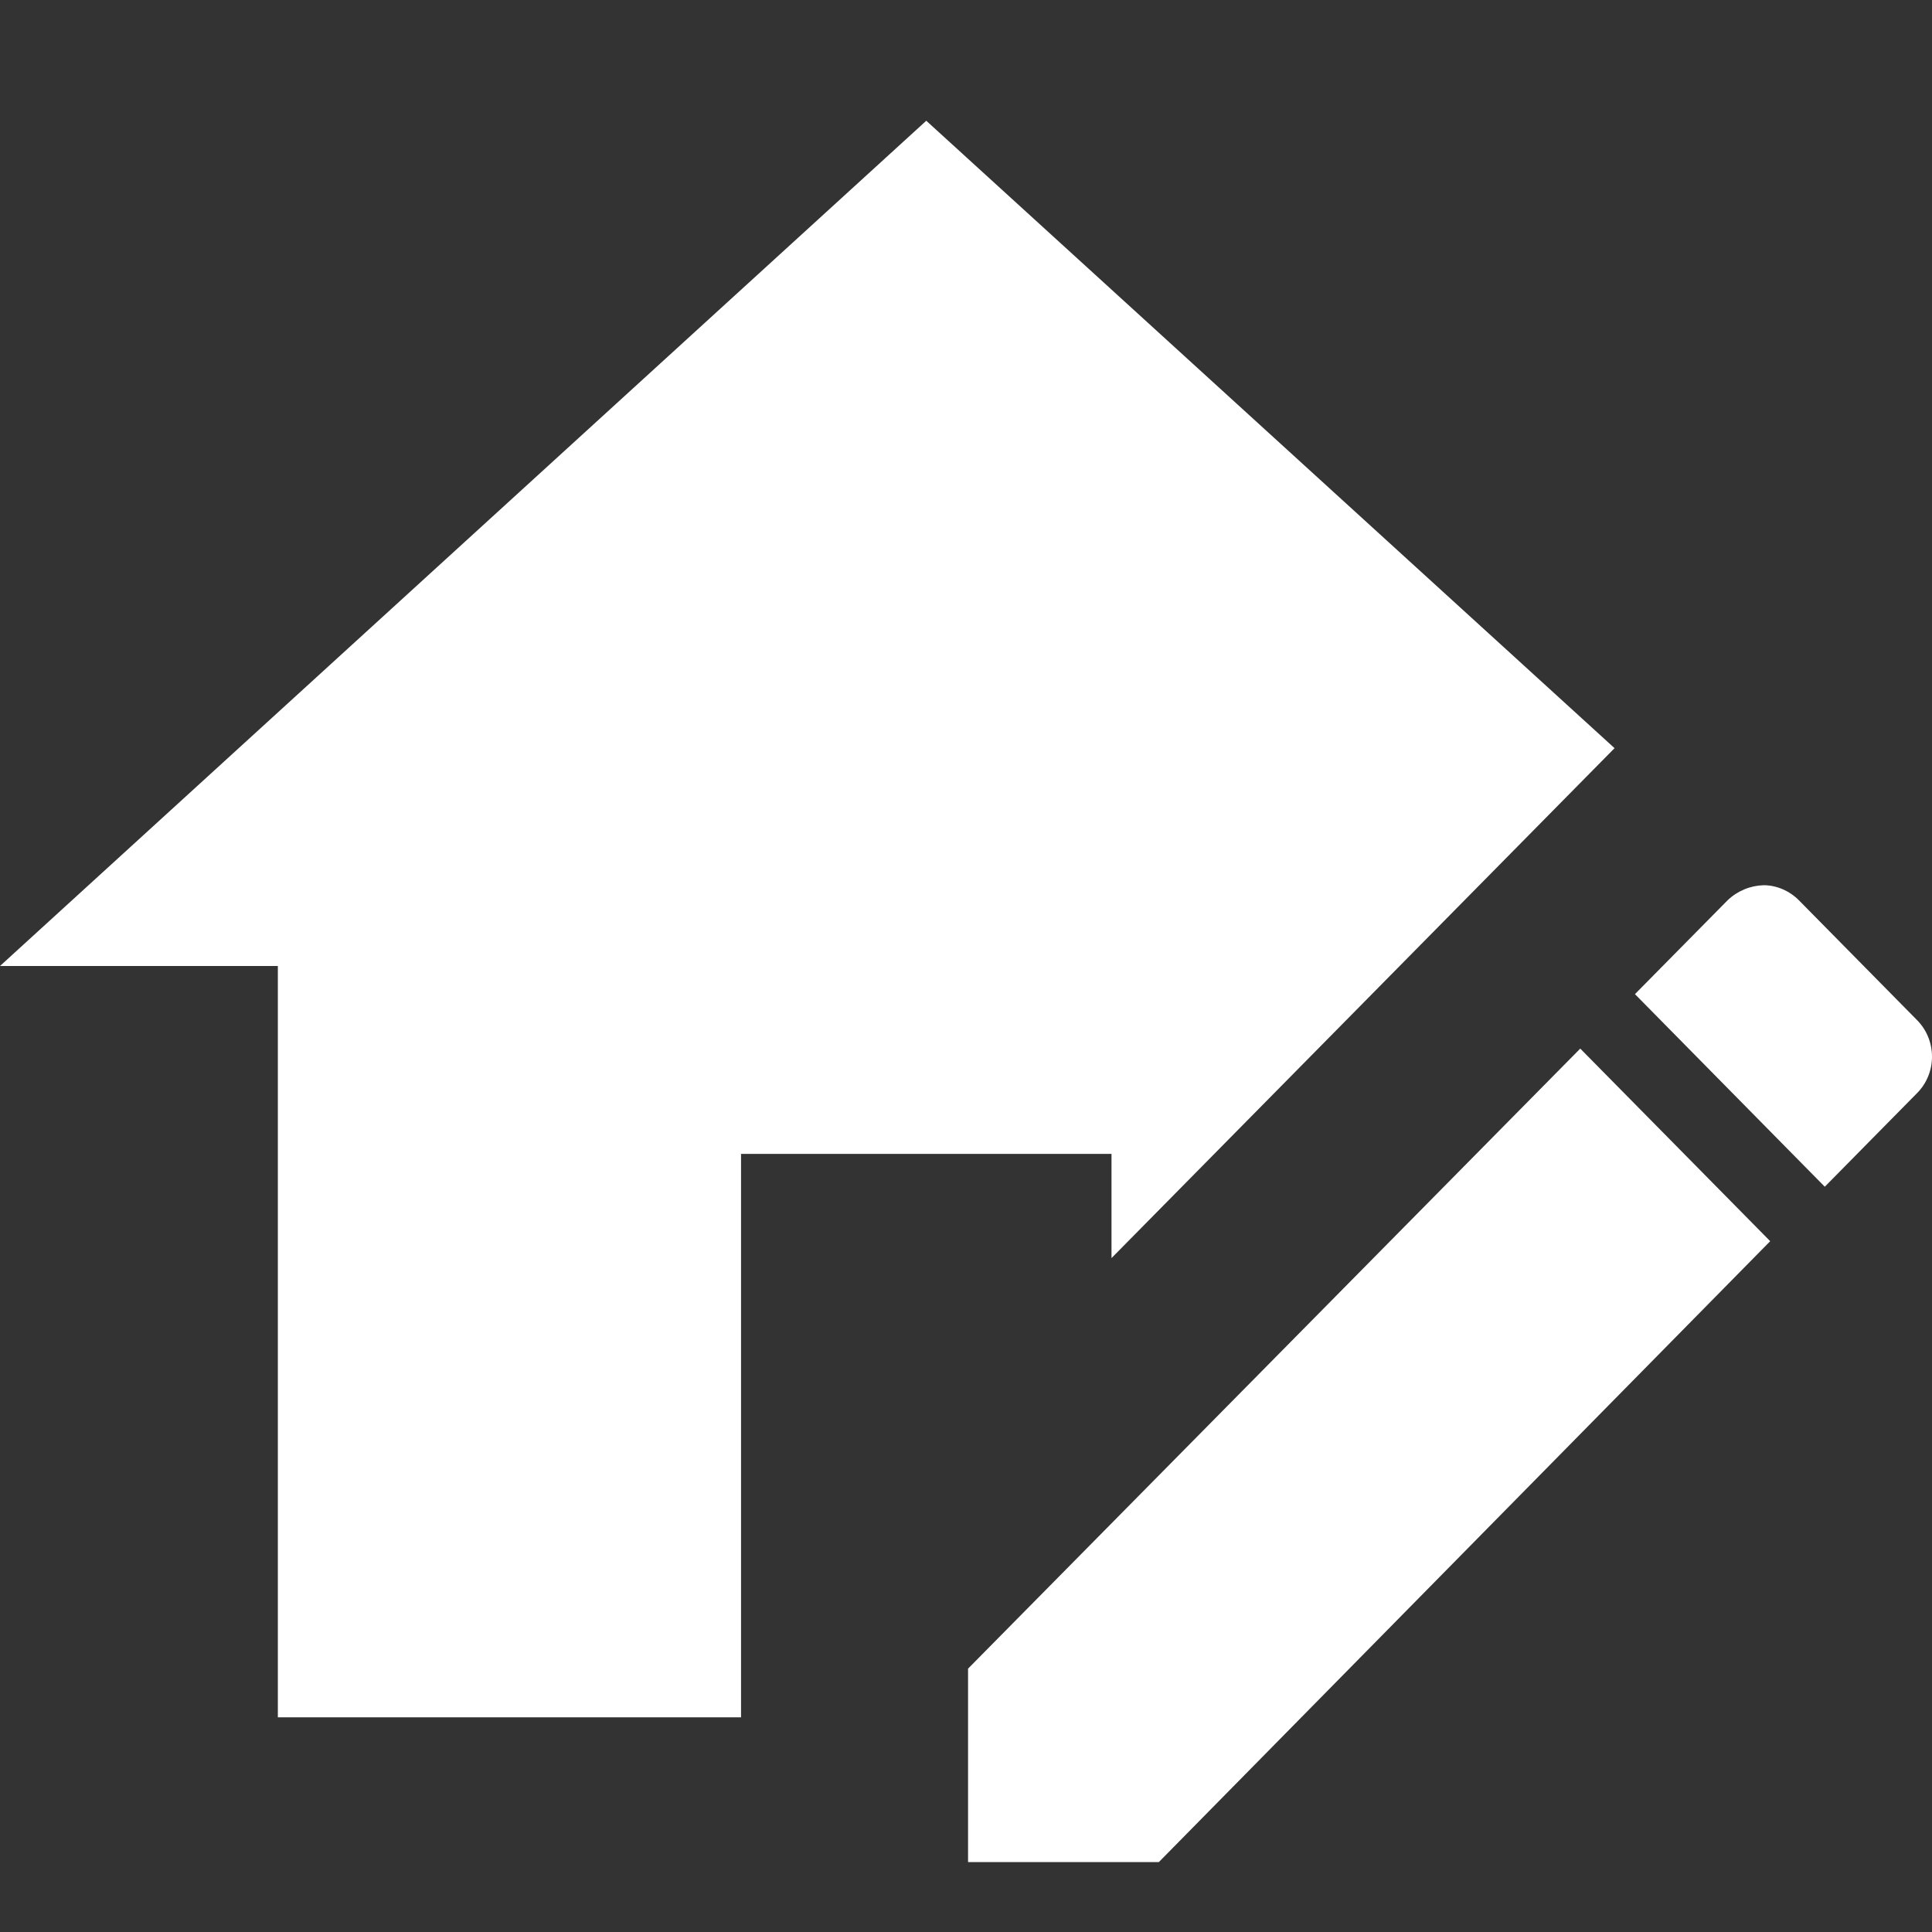 <svg width="16" height="16" viewBox="0 0 16 16" fill="none" xmlns="http://www.w3.org/2000/svg">
<rect x="0" y="0" width="16" height="16" fill="#333333" stroke="none"/>
<path d="M7.671 1L0 8H2.301V14.222H6.137V9.556H9.205V10.419L13.371 6.196L7.671 1ZM14.606 7.331C14.495 7.334 14.388 7.378 14.307 7.456L13.54 8.233L15.112 9.828L15.879 9.05C15.957 8.97 16 8.863 16 8.751C16 8.639 15.957 8.531 15.879 8.451L14.898 7.456C14.821 7.378 14.713 7.331 14.606 7.331ZM13.087 8.684L8.017 13.819V15.421H9.597L14.66 10.279L13.087 8.684Z" fill="white"/>
</svg>
